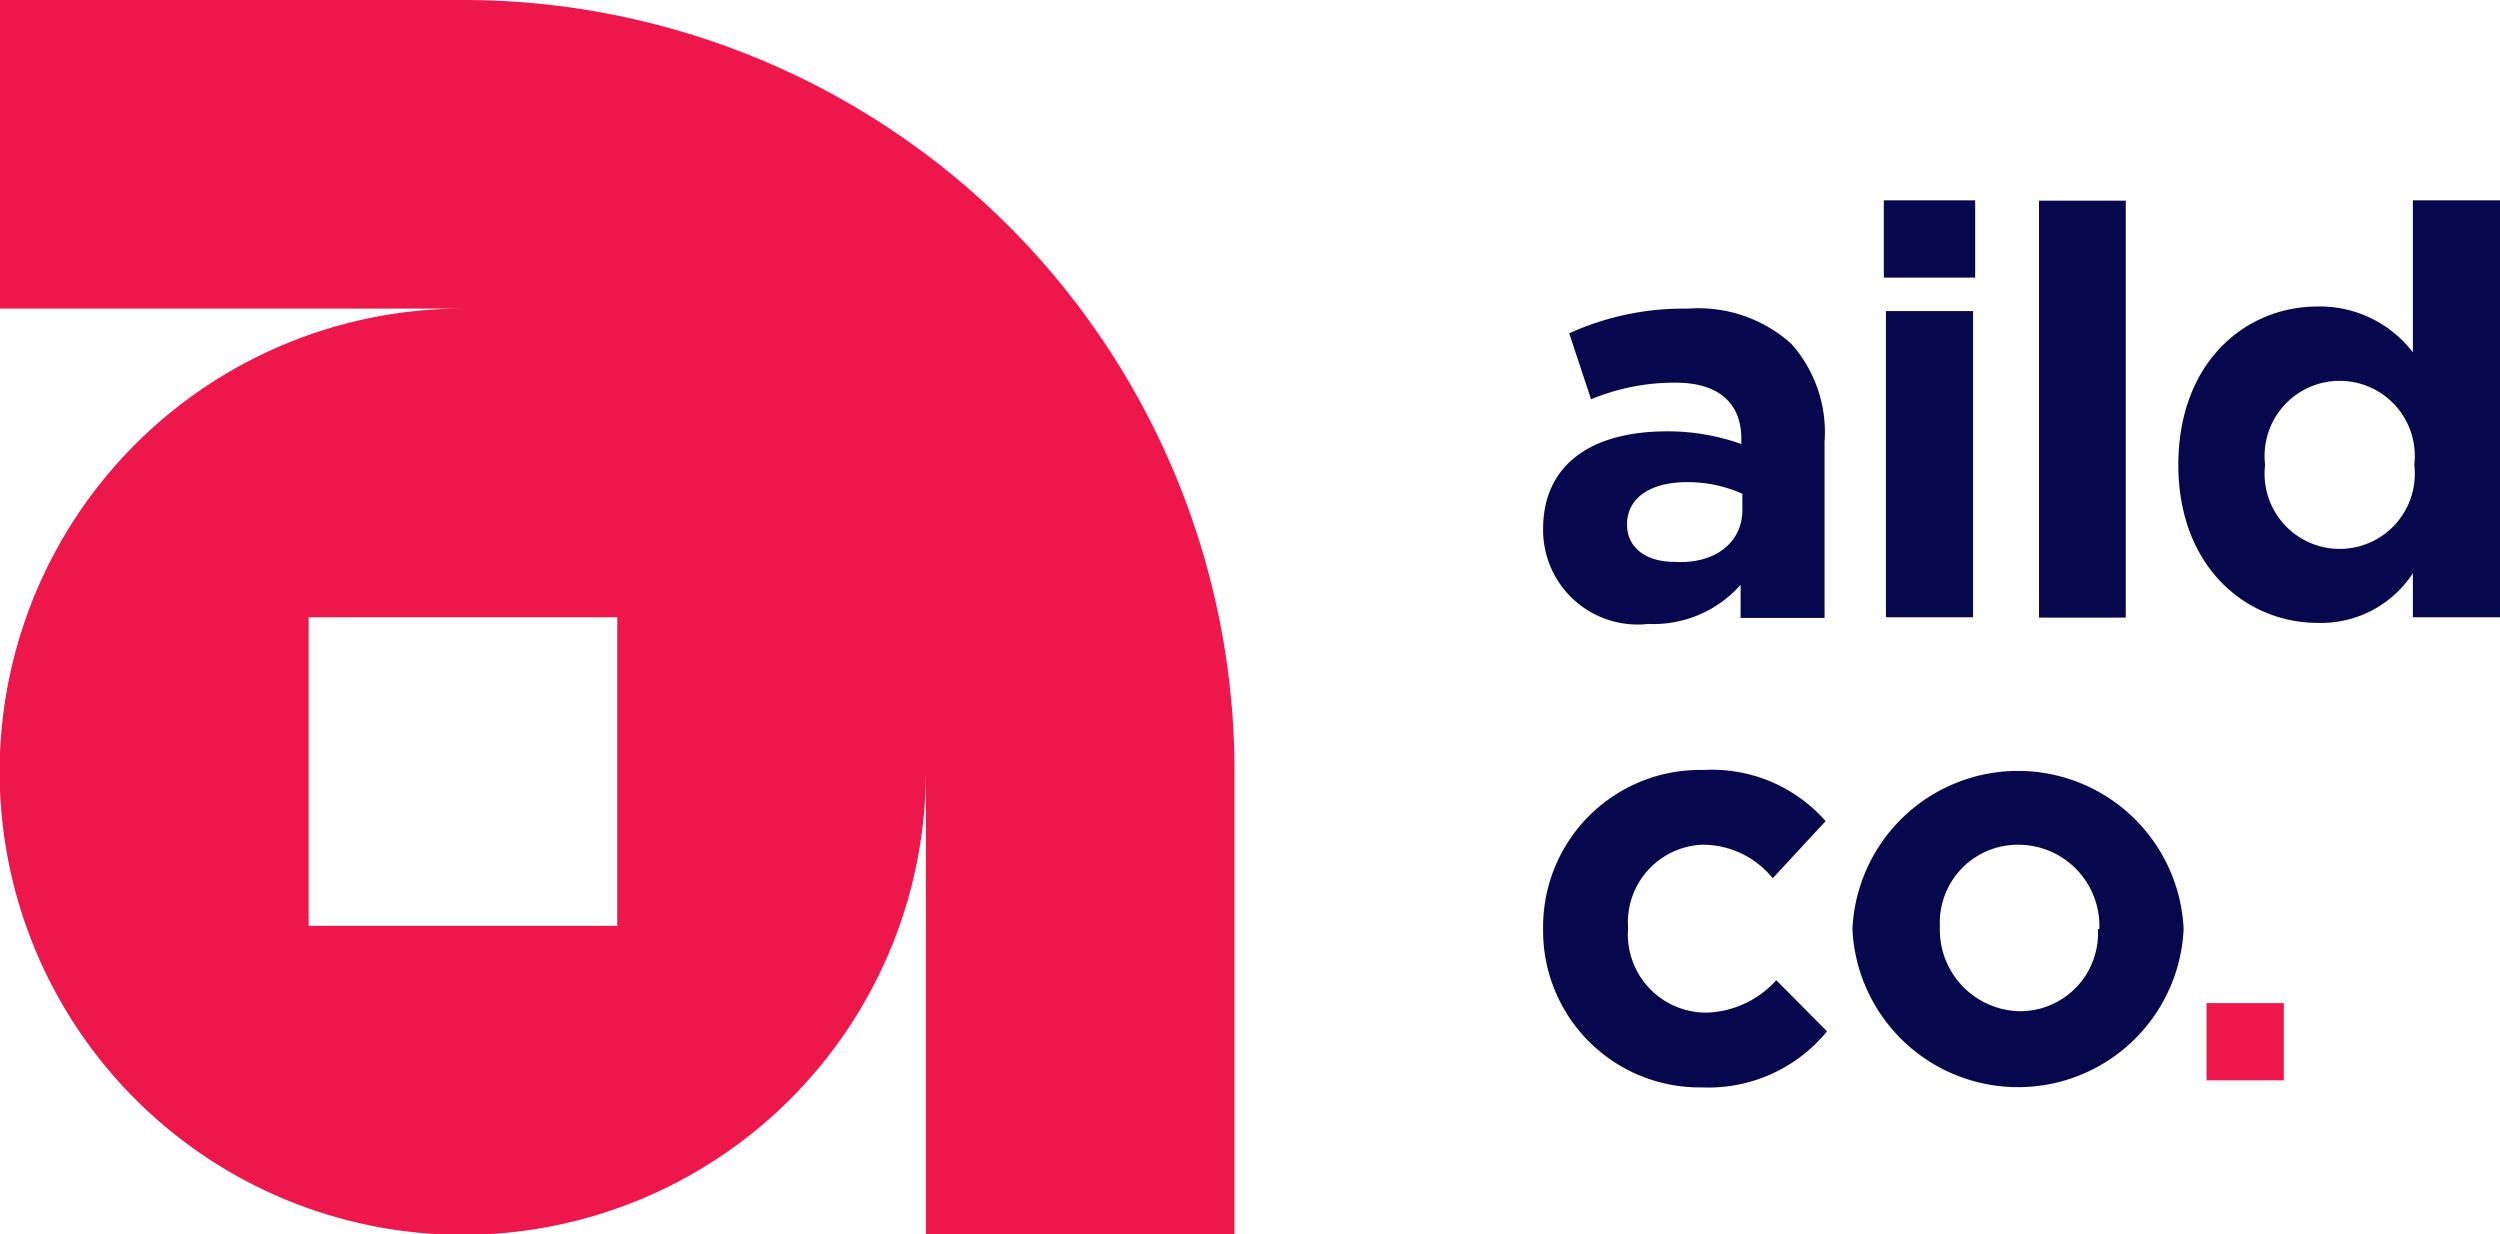 <svg id="Layer_1" data-name="Layer 1" xmlns="http://www.w3.org/2000/svg" viewBox="0 0 70.88 35"><defs><style>.cls-1{fill:#ed174b;}.cls-2{fill:#07074e;}</style></defs><title>aildco</title><path class="cls-1" d="M13.12,0H0V8.75H13.12A13.13,13.13,0,1,0,26.25,21.88V35H35V21.88A21.87,21.87,0,0,0,13.12,0ZM17.5,26.25H8.75V17.5H17.5Z"/><rect class="cls-1" x="62.56" y="28.44" width="2.19" height="2.19"/><path class="cls-2" d="M43.75,15v0c0-1.88,1.44-2.77,3.5-2.77a6.16,6.16,0,0,1,2.12.36v-.15c0-1-.63-1.59-1.86-1.59a6.15,6.15,0,0,0-2.4.47l-.62-1.87a7.85,7.85,0,0,1,3.37-.7,3.94,3.94,0,0,1,2.93,1,3.77,3.77,0,0,1,.94,2.77v5H49.35v-.94a3.3,3.3,0,0,1-2.62,1.11A2.68,2.68,0,0,1,43.75,15Zm5.65-.57V14a3.78,3.78,0,0,0-1.57-.33c-1,0-1.7.42-1.7,1.2v0c0,.67.55,1.06,1.34,1.06C48.64,16,49.4,15.37,49.4,14.46Z"/><path class="cls-2" d="M53.41,5.68H56V7.87H53.41Zm.06,3.14h2.47V17.5H53.47Z"/><path class="cls-2" d="M57.81,5.69h2.46V17.51H57.81Z"/><path class="cls-2" d="M61.76,13.18v0c0-2.9,1.89-4.49,3.95-4.49a3.32,3.32,0,0,1,2.7,1.3V5.68h2.47V17.5H68.41V16.25a3.1,3.1,0,0,1-2.7,1.41C63.69,17.66,61.76,16.08,61.76,13.18Zm6.69,0v0a2.13,2.13,0,1,0-4.23,0v0a2.13,2.13,0,1,0,4.23,0Z"/><path class="cls-2" d="M43.75,26.34v0a4.45,4.45,0,0,1,4.55-4.51,4.29,4.29,0,0,1,3.46,1.45l-1.5,1.62a2.55,2.55,0,0,0-2-.95,2.2,2.2,0,0,0-2.1,2.36v0a2.22,2.22,0,0,0,2.2,2.4,2.76,2.76,0,0,0,2-.92l1.44,1.45a4.34,4.34,0,0,1-3.54,1.59A4.44,4.44,0,0,1,43.75,26.34Z"/><path class="cls-2" d="M52.52,26.34v0a4.7,4.7,0,0,1,9.39,0v0a4.7,4.7,0,0,1-9.39,0Zm7,0v0a2.3,2.3,0,0,0-2.28-2.39A2.21,2.21,0,0,0,55,26.27v0a2.31,2.31,0,0,0,2.28,2.4A2.21,2.21,0,0,0,59.48,26.34Z"/></svg>
